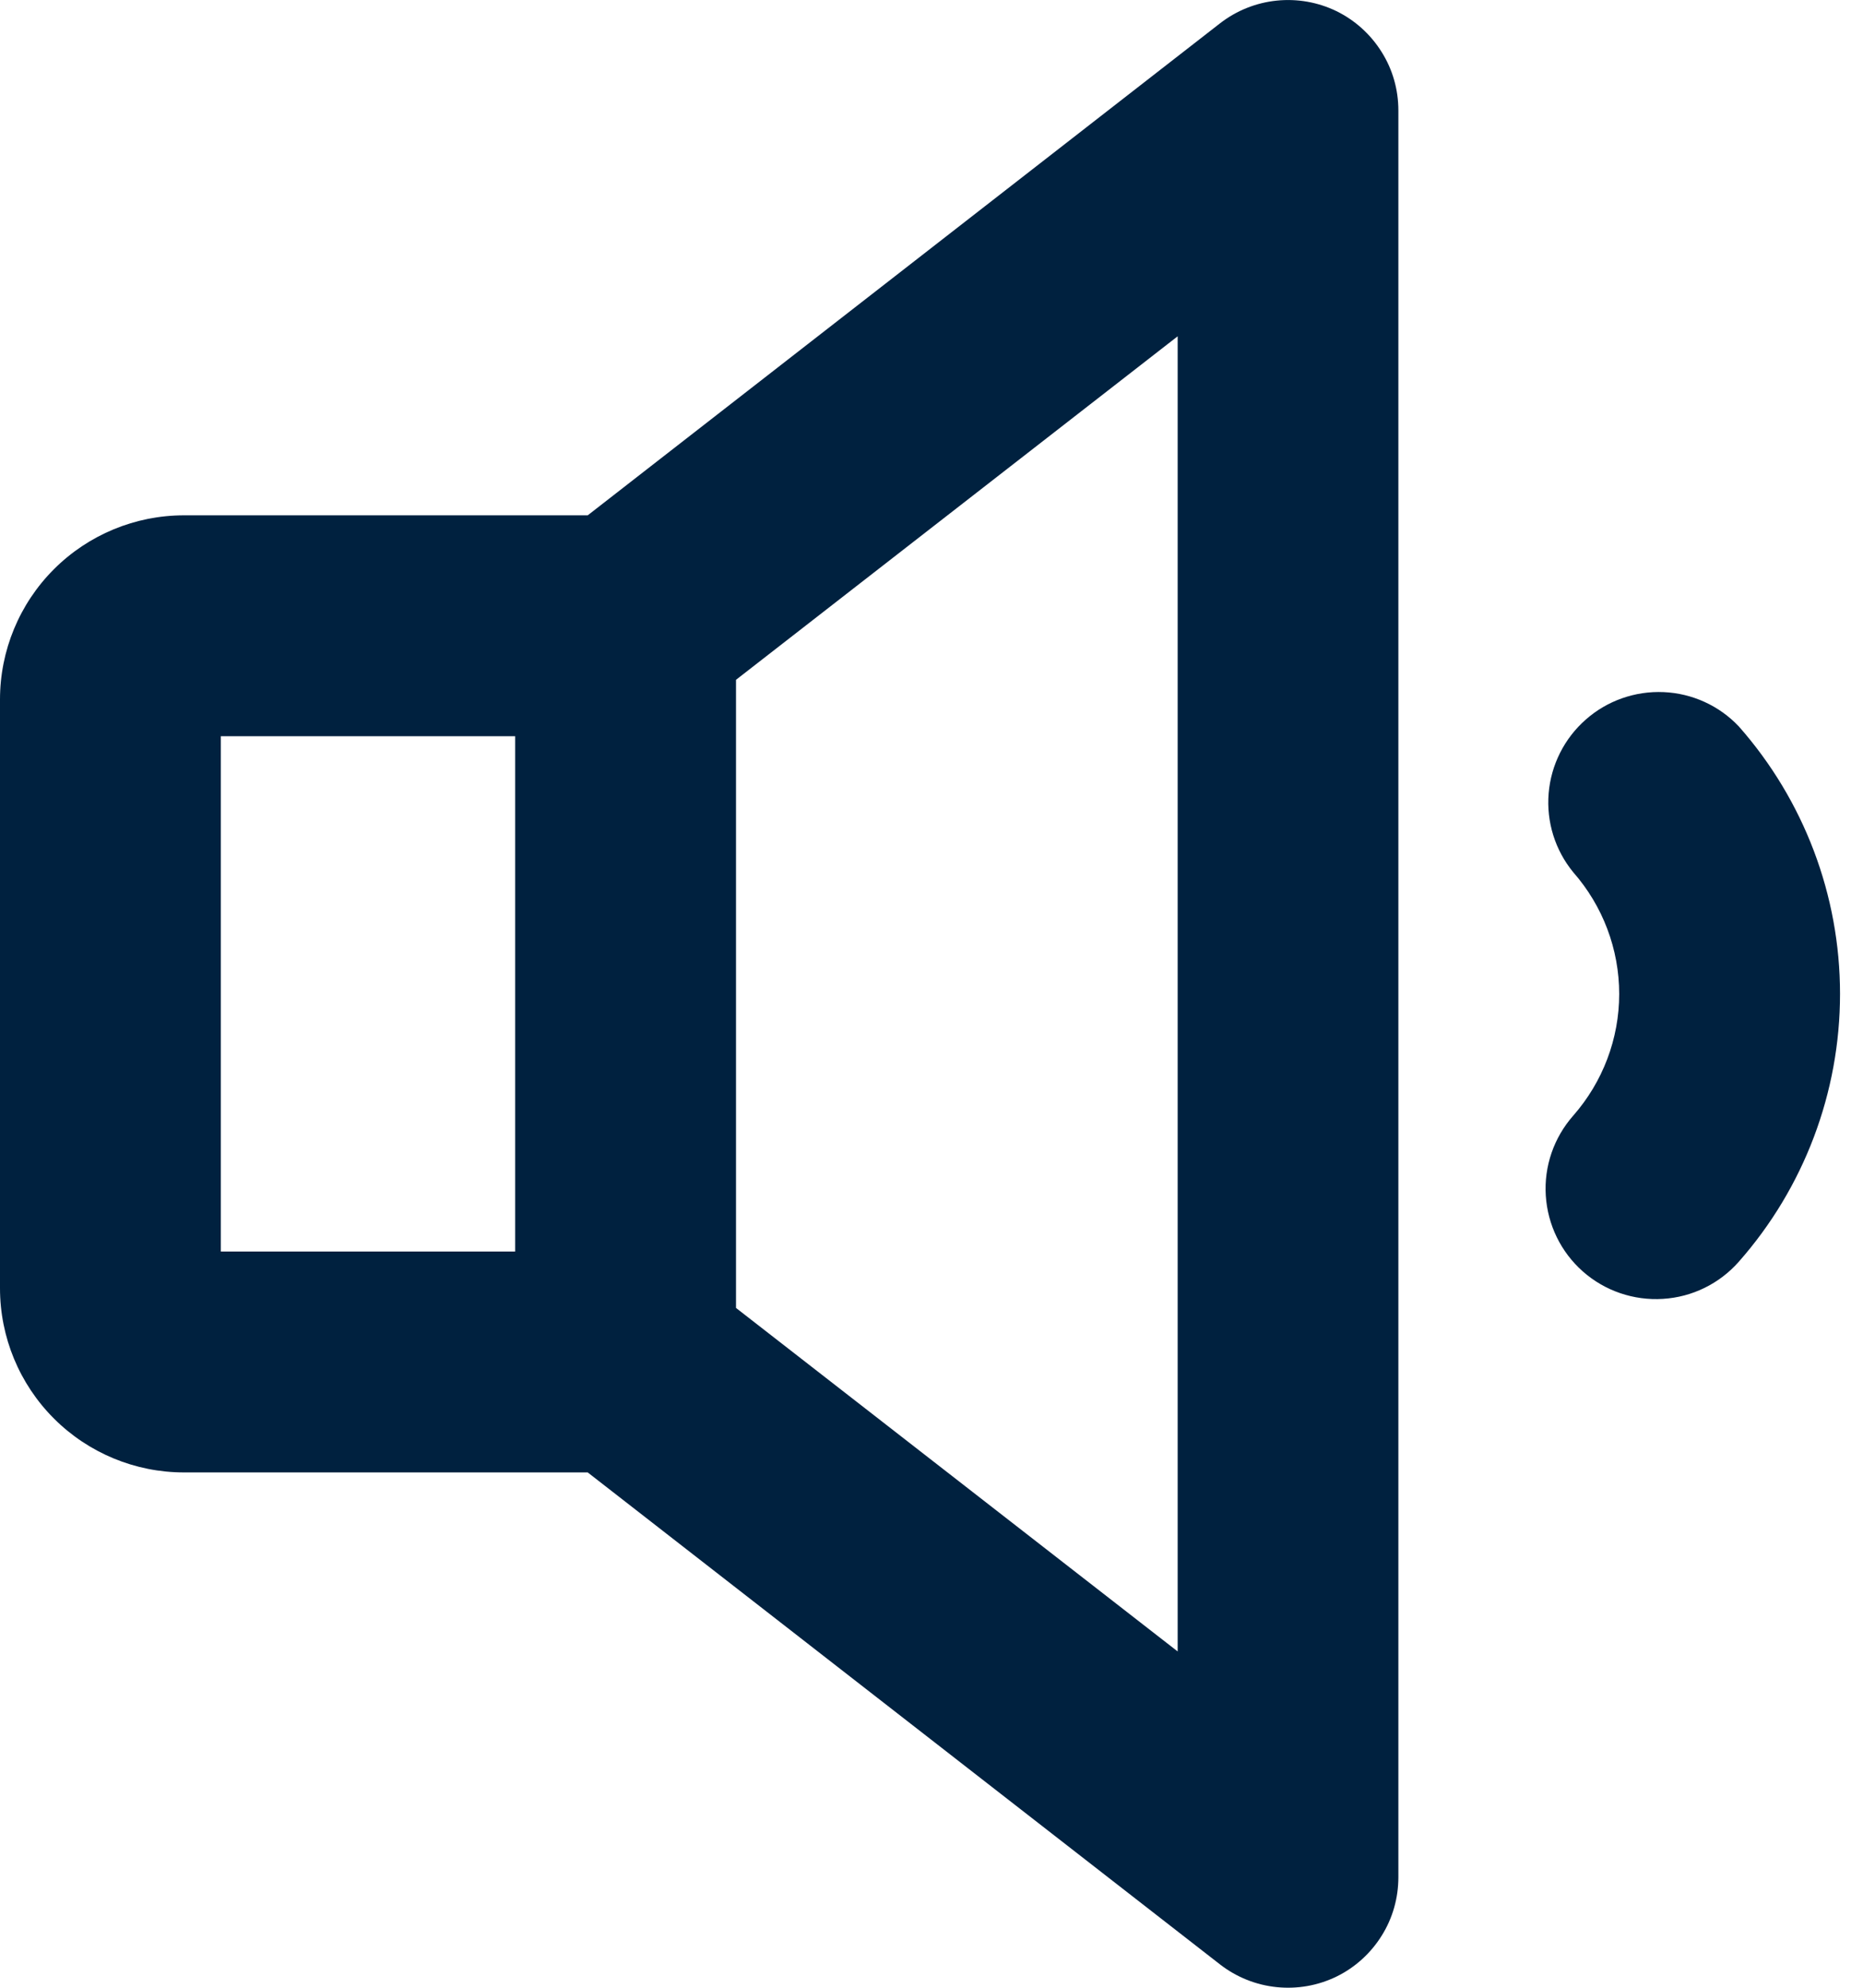 <svg width="15" height="16" viewBox="0 0 15 16" fill="none" xmlns="http://www.w3.org/2000/svg">
<path id="Vector" d="M10.761 0.09C10.611 0.017 10.444 -0.012 10.279 0.005C10.113 0.022 9.956 0.085 9.824 0.187L4.732 4.148H1.481C1.089 4.148 0.712 4.304 0.434 4.582C0.156 4.86 0 5.237 0 5.63V10.37C0 10.763 0.156 11.14 0.434 11.418C0.712 11.696 1.089 11.852 1.481 11.852H4.732L9.824 15.813C9.956 15.915 10.113 15.978 10.279 15.995C10.444 16.012 10.611 15.983 10.761 15.91C10.91 15.837 11.036 15.723 11.124 15.582C11.213 15.441 11.259 15.277 11.259 15.111V0.889C11.259 0.722 11.213 0.559 11.124 0.418C11.036 0.277 10.91 0.163 10.761 0.09ZM1.778 5.926H4.148V10.074H1.778V5.926ZM9.482 13.293L5.926 10.528V5.472L9.482 2.707V13.293ZM14.815 8C14.815 8.794 14.525 9.561 14 10.156C13.844 10.333 13.624 10.441 13.389 10.455C13.154 10.47 12.922 10.391 12.745 10.235C12.568 10.079 12.461 9.859 12.446 9.624C12.431 9.388 12.511 9.157 12.667 8.98C12.905 8.709 13.037 8.361 13.037 8.001C13.037 7.64 12.905 7.292 12.667 7.021C12.521 6.843 12.45 6.616 12.469 6.386C12.488 6.157 12.595 5.944 12.768 5.792C12.94 5.64 13.165 5.561 13.395 5.571C13.625 5.581 13.842 5.68 14 5.847C14.525 6.442 14.815 7.207 14.815 8Z" fill="#00213F"/>
</svg>
